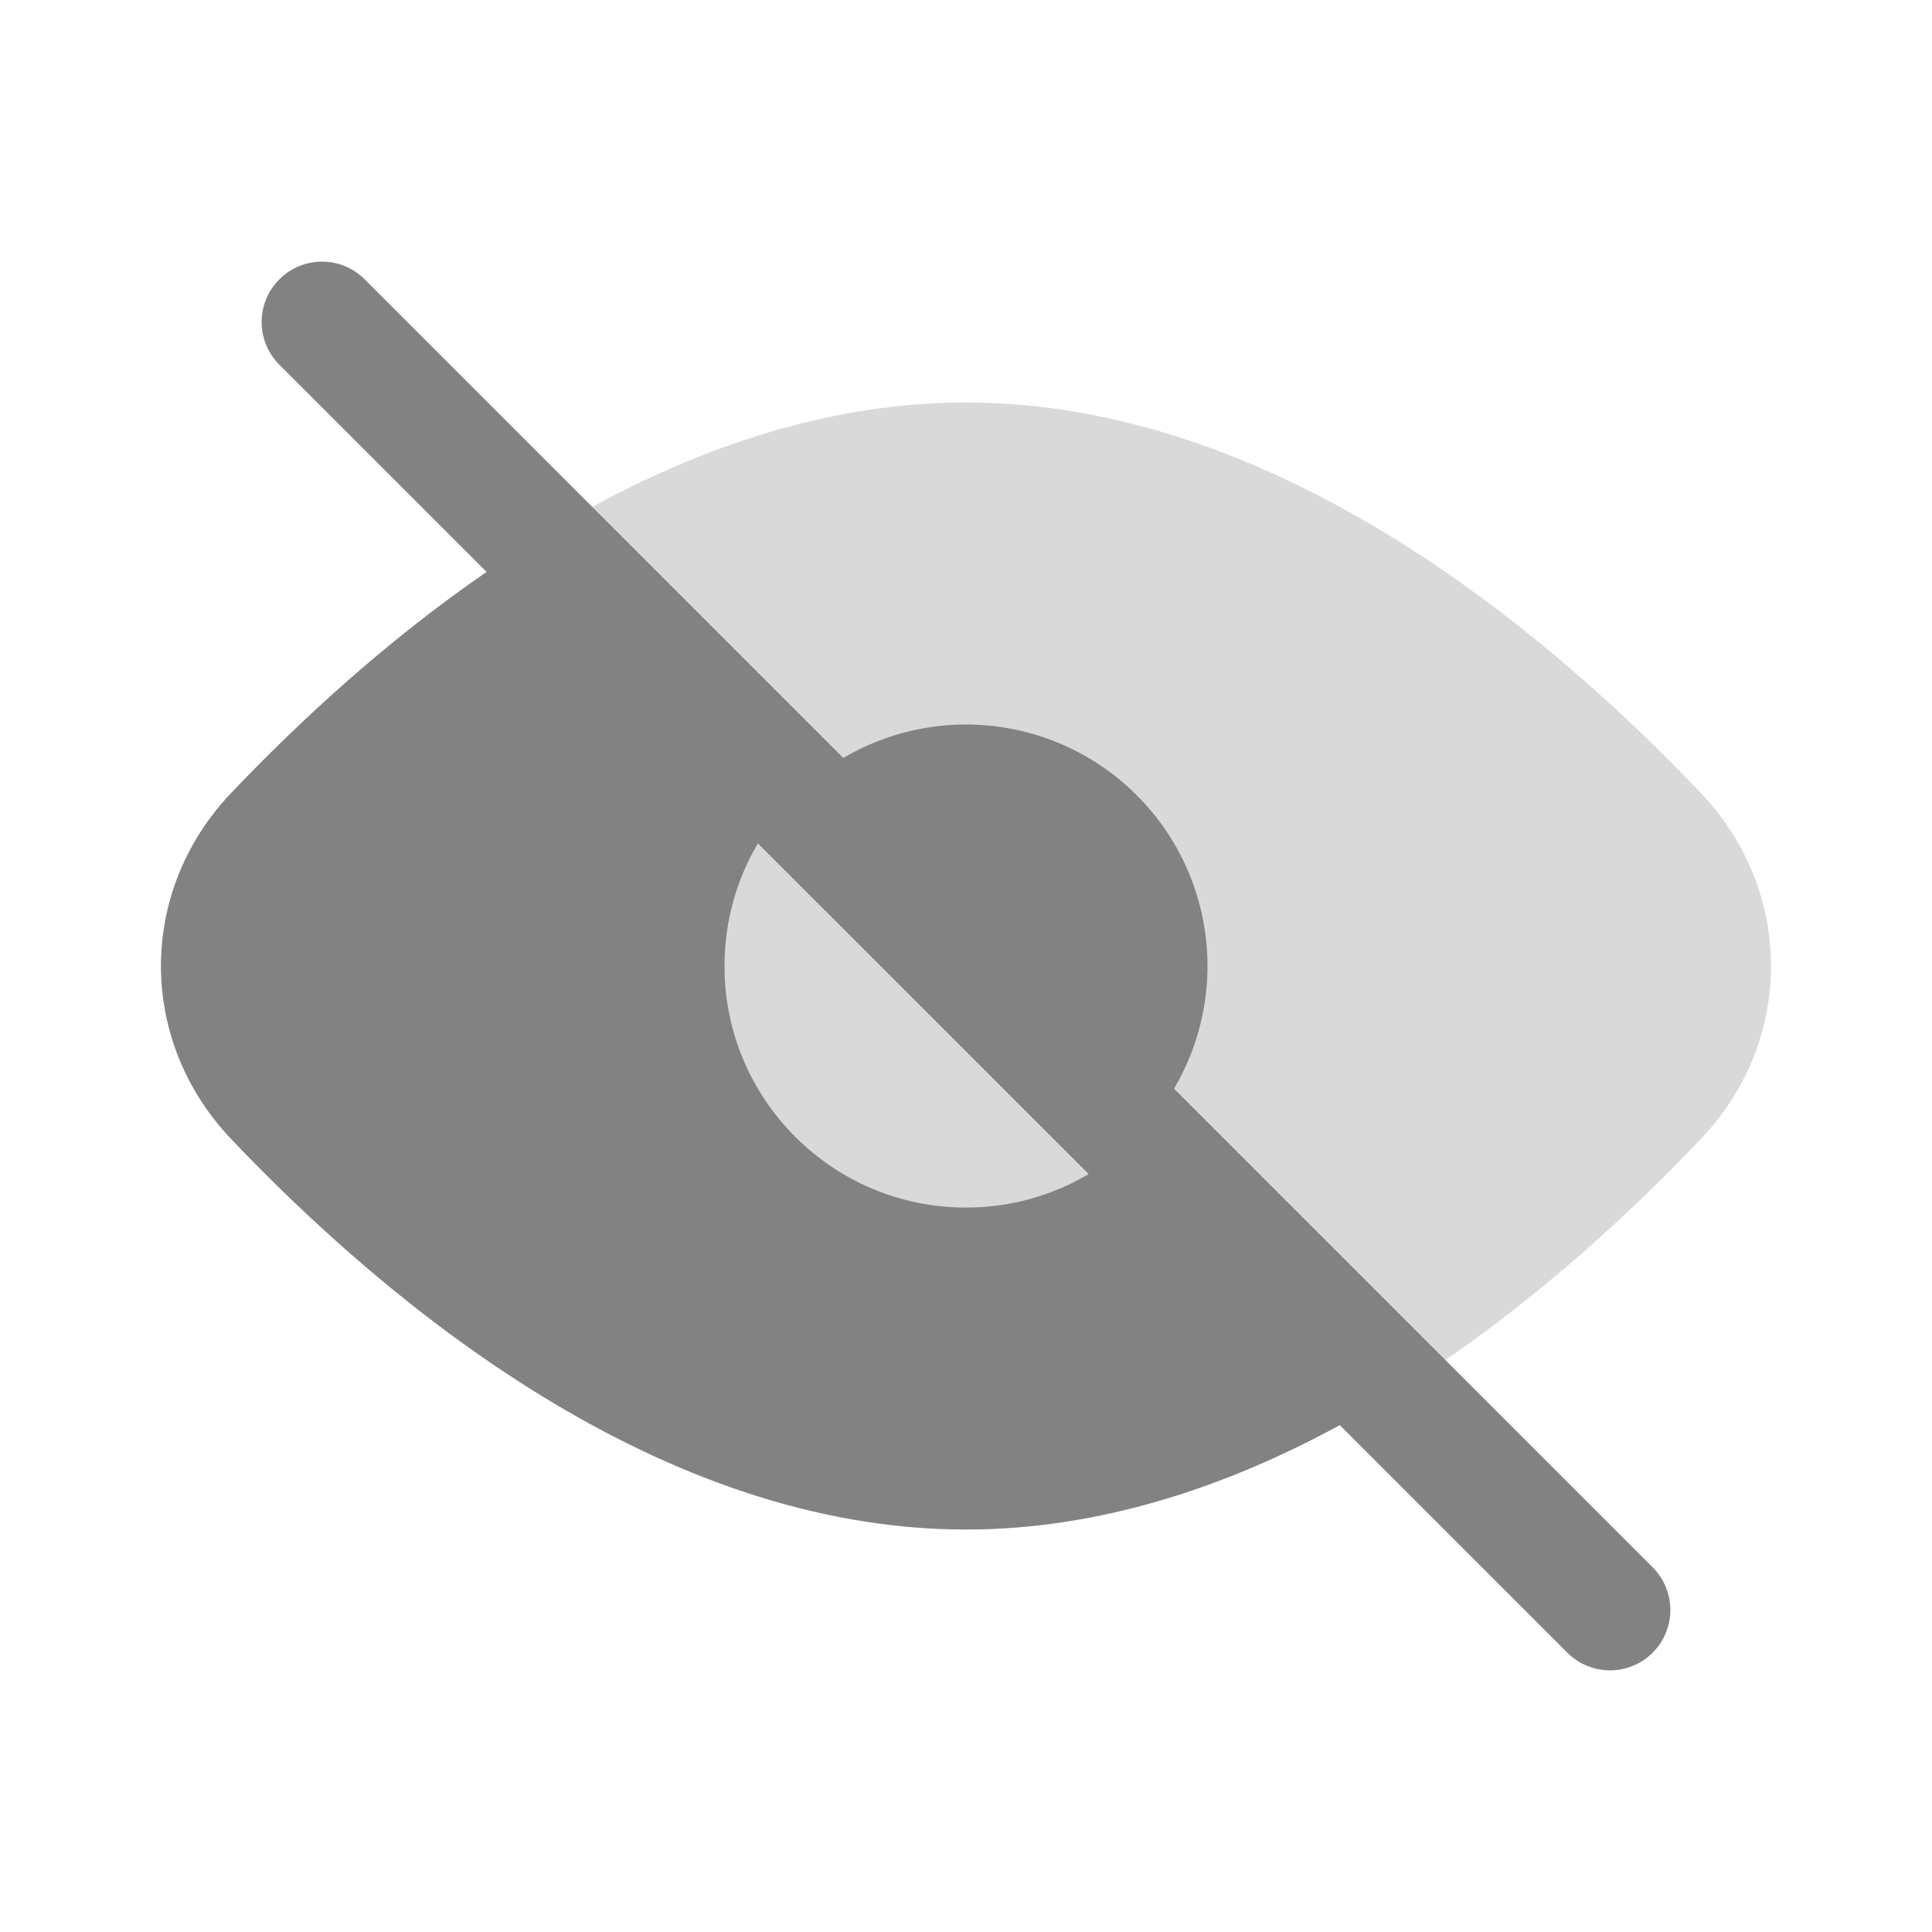 <svg width="24" height="24" viewBox="0 0 24 24" fill="none" xmlns="http://www.w3.org/2000/svg">
<path d="M21.13 9.853C22.29 11.073 22.29 12.927 21.13 14.147C19.174 16.205 15.816 19 12 19C8.184 19 4.825 16.205 2.87 14.147C1.71 12.927 1.71 11.073 2.87 9.853C4.825 7.795 8.184 5 12 5C15.816 5 19.174 7.795 21.13 9.853Z" fill="#D9D9D9"/>
<path d="M14.121 14.121C14.4 13.843 14.621 13.512 14.772 13.148C14.922 12.784 15 12.394 15 12C15 11.606 14.922 11.216 14.772 10.852C14.621 10.488 14.4 10.157 14.121 9.879C13.843 9.6 13.512 9.379 13.148 9.228C12.784 9.078 12.394 9 12 9C11.606 9 11.216 9.078 10.852 9.228C10.488 9.379 10.157 9.6 9.879 9.879L12 12L14.121 14.121Z" fill="#828282"/>
<path fill-rule="evenodd" clip-rule="evenodd" d="M12 19C8.184 19 4.825 16.205 2.87 14.147C1.71 12.927 1.71 11.073 2.87 9.853C3.7 8.98 4.782 7.974 6.045 7.105L3.47 4.53C3.177 4.237 3.177 3.763 3.47 3.47C3.763 3.177 4.238 3.177 4.53 3.47L20.53 19.47C20.823 19.763 20.823 20.237 20.53 20.53C20.238 20.823 19.763 20.823 19.47 20.53L16.643 17.703C15.234 18.471 13.66 19 12 19ZM12 15.001C10.343 15.001 9 13.657 9 12.001C9 11.444 9.151 10.923 9.415 10.477L13.524 14.585C13.077 14.849 12.556 15.001 12 15.001Z" fill="#828282"/>
</svg>
